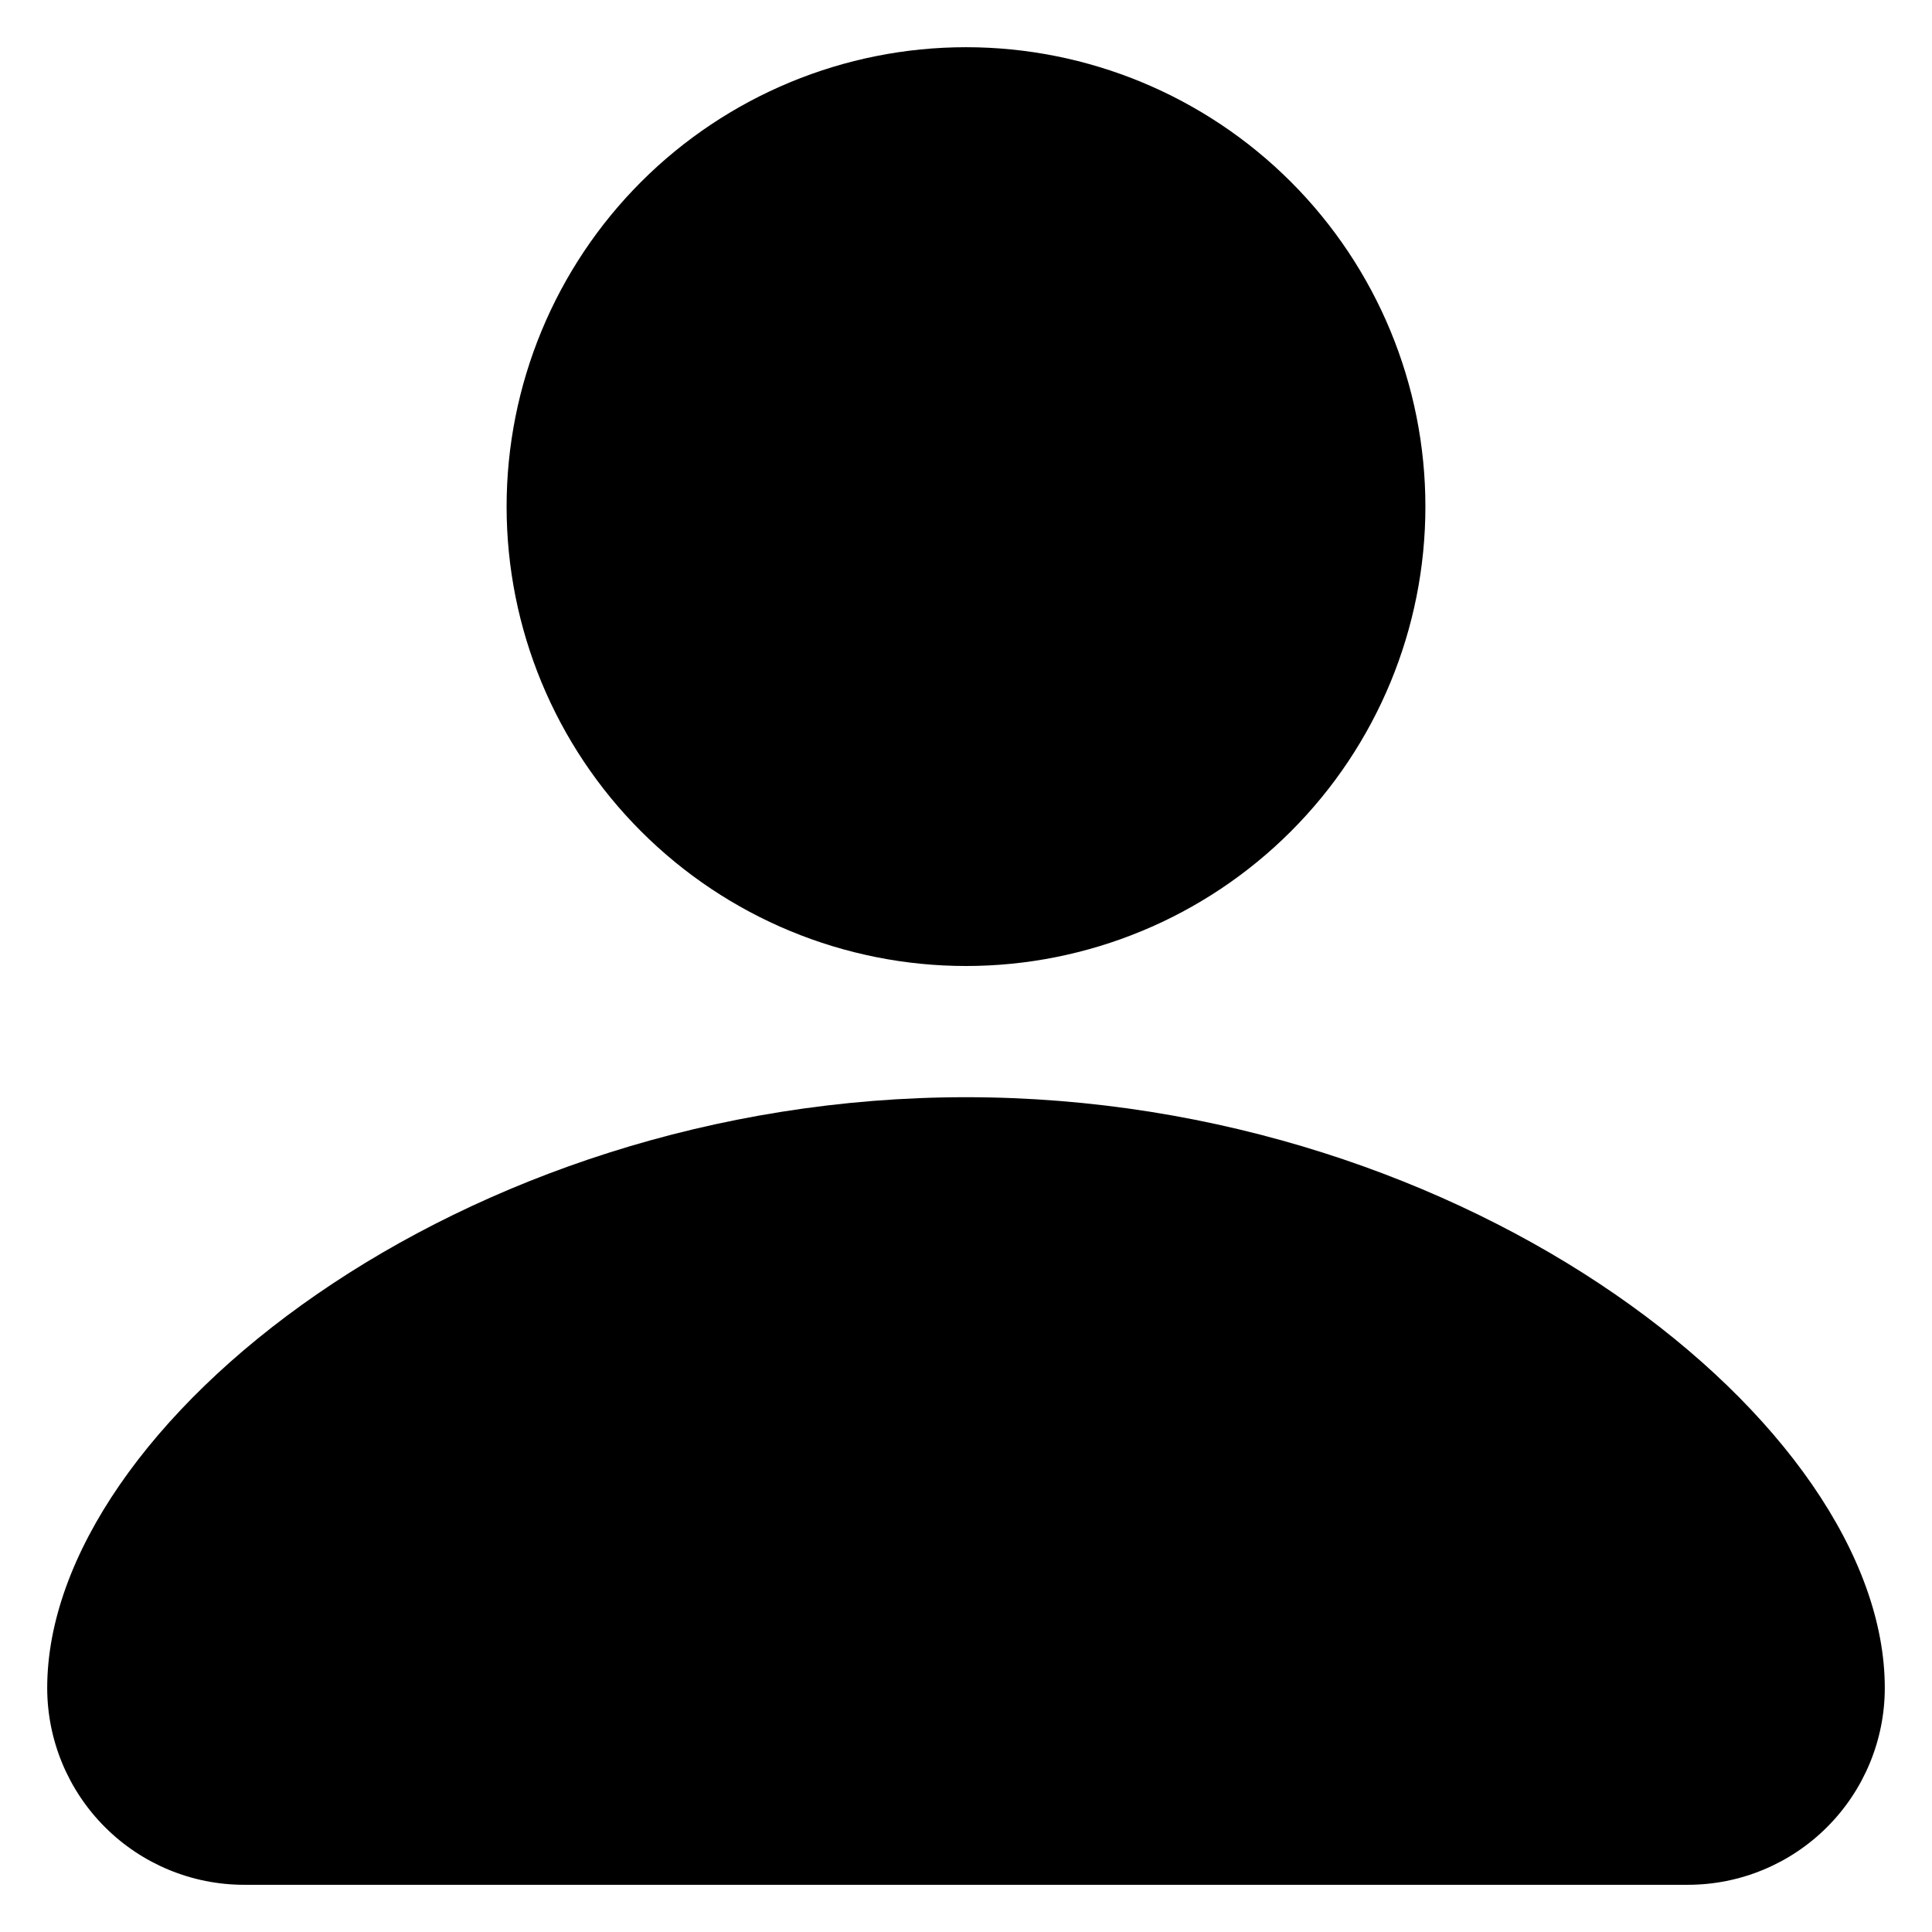 <svg width="23" height="23" viewBox="0 0 23 23" fill="none" xmlns="http://www.w3.org/2000/svg">
<path d="M11.5 13.062C17.516 13.062 22.438 16.969 22.438 20.094C22.438 20.715 22.191 21.311 21.751 21.751C21.311 22.191 20.715 22.438 20.094 22.438H2.906C2.285 22.438 1.689 22.191 1.249 21.751C0.809 21.311 0.562 20.715 0.562 20.094C0.562 16.969 5.484 13.062 11.5 13.062ZM11.5 0.562C12.95 0.562 14.341 1.139 15.367 2.164C16.393 3.19 16.969 4.581 16.969 6.031C16.969 7.482 16.393 8.873 15.367 9.898C14.341 10.924 12.95 11.5 11.5 11.5C10.05 11.5 8.659 10.924 7.633 9.898C6.607 8.873 6.031 7.482 6.031 6.031C6.031 4.581 6.607 3.19 7.633 2.164C8.659 1.139 10.05 0.562 11.5 0.562Z" fill="black"/>
</svg>
